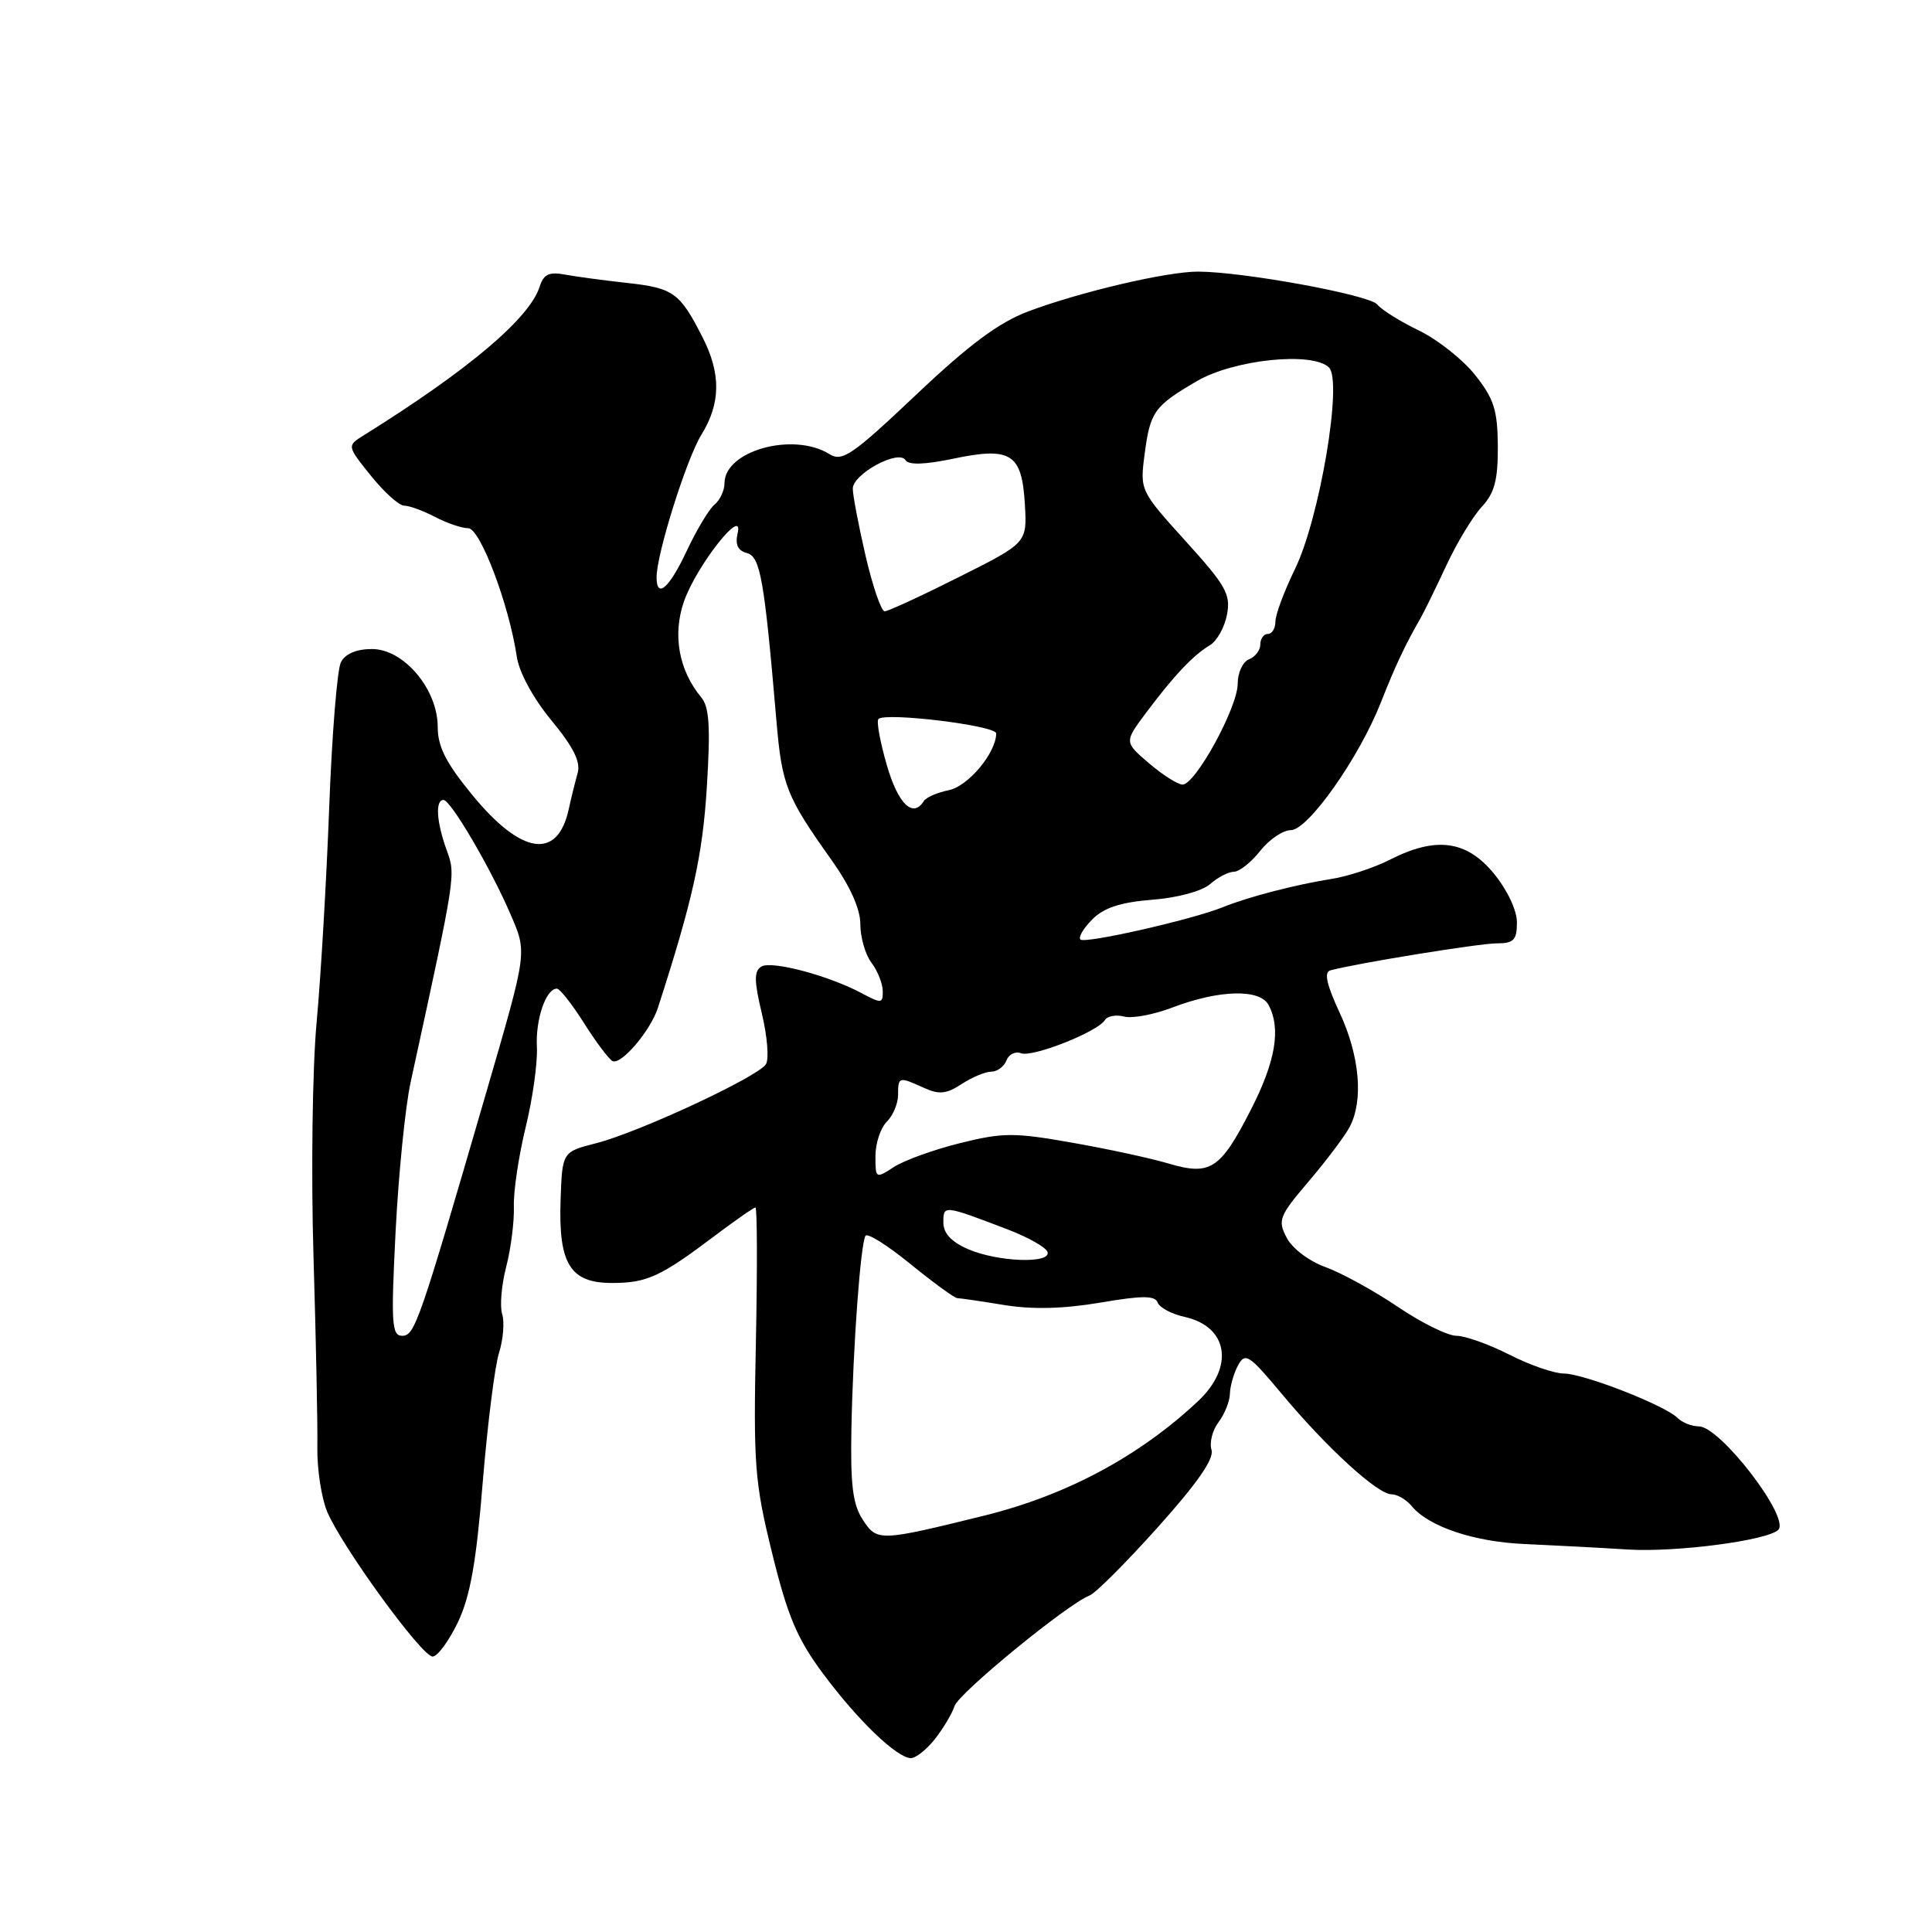 <?xml version="1.0" encoding="UTF-8" standalone="no"?>
<!DOCTYPE svg PUBLIC "-//W3C//DTD SVG 1.1//EN" "http://www.w3.org/Graphics/SVG/1.1/DTD/svg11.dtd" >
<svg xmlns="http://www.w3.org/2000/svg" xmlns:xlink="http://www.w3.org/1999/xlink" version="1.1" viewBox="0 0 256 256">
 <g >
 <path fill="currentColor"
d=" M 123.89 230.42 C 125.00 229.00 126.17 227.04 126.48 226.06 C 127.02 224.36 141.47 212.52 144.38 211.41 C 145.16 211.11 149.24 207.03 153.44 202.34 C 158.65 196.53 160.91 193.28 160.53 192.11 C 160.24 191.17 160.65 189.52 161.46 188.45 C 162.27 187.38 162.95 185.68 162.97 184.68 C 162.99 183.69 163.47 182.00 164.04 180.93 C 164.99 179.16 165.50 179.49 169.88 184.74 C 175.78 191.82 182.54 198.00 184.38 198.00 C 185.14 198.00 186.34 198.70 187.05 199.56 C 189.31 202.29 195.30 204.30 202.00 204.59 C 205.57 204.75 211.76 205.07 215.74 205.32 C 222.14 205.71 234.21 204.12 235.63 202.71 C 237.23 201.10 227.93 189.00 225.10 189.00 C 224.16 189.00 222.90 188.50 222.28 187.88 C 220.61 186.21 209.84 182.01 207.22 182.00 C 205.96 182.00 202.71 180.88 200.00 179.50 C 197.29 178.12 194.13 177.00 192.98 177.00 C 191.83 177.00 188.33 175.27 185.20 173.15 C 182.06 171.03 177.77 168.67 175.66 167.91 C 173.49 167.13 171.24 165.44 170.50 164.02 C 169.27 161.68 169.48 161.15 173.44 156.50 C 175.78 153.75 178.21 150.52 178.84 149.32 C 180.69 145.82 180.17 139.91 177.52 134.21 C 175.78 130.47 175.41 128.82 176.28 128.58 C 179.63 127.66 196.01 125.00 198.34 125.00 C 200.58 125.00 201.00 124.56 201.00 122.23 C 201.00 120.61 199.72 117.91 197.93 115.73 C 194.31 111.34 190.26 110.81 184.16 113.92 C 182.10 114.97 178.63 116.12 176.45 116.46 C 171.65 117.22 165.37 118.85 162.00 120.22 C 157.91 121.87 143.75 125.08 143.16 124.49 C 142.86 124.19 143.57 122.98 144.75 121.81 C 146.28 120.27 148.51 119.55 152.69 119.22 C 156.04 118.96 159.28 118.08 160.34 117.15 C 161.35 116.26 162.77 115.52 163.50 115.51 C 164.22 115.51 165.79 114.26 166.98 112.75 C 168.17 111.24 170.00 110.00 171.04 110.00 C 173.32 110.00 180.07 100.43 182.96 93.11 C 184.85 88.30 186.24 85.35 188.18 82.00 C 188.66 81.17 190.20 78.03 191.61 75.00 C 193.02 71.97 195.14 68.45 196.33 67.17 C 198.04 65.33 198.49 63.62 198.47 59.14 C 198.44 54.36 197.96 52.84 195.47 49.70 C 193.84 47.64 190.47 44.98 188.00 43.79 C 185.53 42.59 183.05 41.05 182.50 40.35 C 181.49 39.08 164.78 36.01 158.76 35.99 C 154.64 35.98 143.10 38.68 136.23 41.27 C 132.37 42.72 128.41 45.66 121.39 52.31 C 112.96 60.29 111.59 61.23 109.92 60.18 C 105.13 57.19 96.00 59.71 96.00 64.03 C 96.00 64.98 95.41 66.25 94.69 66.85 C 93.96 67.45 92.31 70.20 91.01 72.97 C 88.68 77.94 87.00 79.42 87.00 76.49 C 87.00 73.40 90.97 60.78 92.95 57.58 C 95.51 53.44 95.55 49.50 93.08 44.67 C 90.09 38.79 89.23 38.17 83.18 37.50 C 80.06 37.16 76.30 36.65 74.84 36.38 C 72.76 35.99 72.03 36.34 71.51 37.98 C 70.17 42.18 62.08 49.02 48.23 57.66 C 45.96 59.07 45.96 59.07 49.15 63.04 C 50.90 65.22 52.88 67.00 53.55 67.00 C 54.22 67.00 56.06 67.67 57.64 68.49 C 59.21 69.32 61.19 69.99 62.04 69.99 C 63.63 70.00 67.45 80.11 68.48 87.02 C 68.79 89.11 70.66 92.54 73.07 95.46 C 75.98 98.98 76.97 100.97 76.54 102.44 C 76.22 103.57 75.68 105.73 75.36 107.23 C 73.88 113.97 69.13 113.29 62.63 105.40 C 59.11 101.12 58.00 98.95 58.00 96.33 C 58.00 91.32 53.51 86.00 49.29 86.00 C 47.23 86.00 45.75 86.63 45.17 87.75 C 44.68 88.71 43.98 97.38 43.62 107.00 C 43.26 116.62 42.51 129.45 41.95 135.50 C 41.39 141.59 41.21 155.42 41.54 166.50 C 41.87 177.50 42.10 188.86 42.05 191.74 C 42.00 194.62 42.59 198.46 43.34 200.28 C 45.27 204.89 55.89 219.50 57.32 219.50 C 57.97 219.50 59.47 217.46 60.67 214.97 C 62.30 211.55 63.11 207.02 63.96 196.47 C 64.59 188.79 65.56 181.04 66.12 179.27 C 66.68 177.49 66.87 175.18 66.54 174.13 C 66.21 173.09 66.45 170.27 67.07 167.87 C 67.70 165.46 68.15 161.87 68.09 159.88 C 68.02 157.88 68.73 153.16 69.65 149.38 C 70.58 145.59 71.25 140.80 71.14 138.73 C 70.95 135.06 72.34 131.00 73.79 131.00 C 74.18 131.00 75.78 133.03 77.34 135.50 C 78.90 137.97 80.61 140.26 81.13 140.58 C 82.21 141.25 86.16 136.65 87.17 133.56 C 91.79 119.27 93.10 113.37 93.66 104.28 C 94.15 96.37 93.99 93.69 92.93 92.42 C 89.93 88.81 89.09 84.09 90.64 79.67 C 92.29 74.95 98.62 66.93 97.74 70.66 C 97.39 72.15 97.77 72.97 98.96 73.28 C 100.75 73.75 101.27 76.70 102.88 95.50 C 103.61 104.06 104.19 105.54 110.15 113.91 C 112.65 117.43 114.00 120.42 114.00 122.47 C 114.00 124.20 114.66 126.49 115.47 127.56 C 116.28 128.63 116.95 130.31 116.97 131.31 C 117.00 132.97 116.78 133.00 114.25 131.64 C 109.86 129.28 102.22 127.24 100.88 128.08 C 99.90 128.68 99.92 129.98 100.95 134.30 C 101.67 137.31 101.92 140.33 101.49 141.01 C 100.46 142.68 84.65 150.04 79.00 151.48 C 74.50 152.63 74.50 152.63 74.28 159.03 C 73.99 167.48 75.55 170.00 81.09 170.00 C 85.71 170.00 87.50 169.18 94.59 163.84 C 97.39 161.73 99.87 160.00 100.10 160.00 C 100.33 160.00 100.36 168.00 100.16 177.78 C 99.82 194.15 99.99 196.38 102.32 205.84 C 104.38 214.21 105.64 217.17 109.09 221.81 C 113.69 227.98 118.80 232.89 120.68 232.96 C 121.33 232.98 122.77 231.84 123.89 230.42 Z  M 114.32 201.37 C 112.99 199.34 112.67 196.75 112.82 189.15 C 113.04 178.29 114.02 164.89 114.68 163.75 C 114.93 163.33 117.61 165.02 120.65 167.50 C 123.69 169.97 126.48 172.00 126.84 172.01 C 127.20 172.01 129.99 172.42 133.04 172.92 C 136.80 173.53 140.88 173.43 145.76 172.61 C 151.38 171.65 153.04 171.65 153.40 172.60 C 153.66 173.27 155.25 174.12 156.94 174.49 C 162.74 175.76 163.61 181.10 158.75 185.66 C 150.96 192.97 141.31 198.14 130.41 200.83 C 116.50 204.26 116.22 204.27 114.32 201.37 Z  M 52.42 163.15 C 52.81 155.54 53.70 146.65 54.41 143.40 C 60.45 115.66 60.40 115.99 59.18 112.63 C 57.83 108.88 57.65 106.00 58.77 106.00 C 59.71 106.00 64.94 114.90 67.56 120.95 C 69.88 126.32 69.96 125.72 64.36 145.00 C 55.57 175.23 54.96 177.00 53.30 177.00 C 51.90 177.00 51.80 175.40 52.42 163.15 Z  M 128.25 165.51 C 126.05 164.55 125.00 163.41 125.00 161.98 C 125.00 159.66 125.01 159.66 133.46 162.88 C 136.19 163.92 138.59 165.27 138.80 165.89 C 139.33 167.48 132.20 167.23 128.25 165.51 Z  M 116.00 153.19 C 116.00 151.51 116.67 149.47 117.50 148.64 C 118.33 147.82 119.00 146.21 119.00 145.07 C 119.00 142.66 119.10 142.63 122.41 144.14 C 124.43 145.06 125.40 144.97 127.42 143.64 C 128.80 142.74 130.57 142.00 131.36 142.00 C 132.14 142.00 133.04 141.33 133.36 140.52 C 133.67 139.70 134.54 139.27 135.29 139.56 C 136.80 140.14 145.43 136.73 146.39 135.18 C 146.73 134.63 147.88 134.42 148.95 134.70 C 150.02 134.98 152.90 134.44 155.35 133.50 C 161.52 131.15 166.93 131.00 168.09 133.16 C 169.76 136.29 169.03 140.63 165.75 147.04 C 161.69 154.98 160.39 155.82 154.79 154.16 C 152.43 153.46 146.68 152.22 142.00 151.40 C 134.36 150.05 132.86 150.06 127.17 151.48 C 123.68 152.35 119.74 153.78 118.42 154.65 C 116.04 156.20 116.00 156.17 116.00 153.19 Z  M 117.51 101.39 C 116.62 98.31 116.11 95.55 116.40 95.27 C 117.32 94.35 132.00 96.14 132.00 97.18 C 132.00 99.74 128.29 104.19 125.73 104.70 C 124.21 105.01 122.72 105.65 122.42 106.13 C 120.98 108.46 119.01 106.56 117.51 101.39 Z  M 152.23 101.12 C 148.96 98.32 148.96 98.32 151.89 94.41 C 155.53 89.54 158.13 86.79 160.31 85.50 C 161.24 84.95 162.26 83.13 162.58 81.45 C 163.10 78.75 162.45 77.60 157.10 71.70 C 151.09 65.06 151.04 64.96 151.66 60.25 C 152.40 54.55 152.91 53.83 158.56 50.52 C 163.48 47.63 173.94 46.55 176.10 48.70 C 177.93 50.52 174.85 68.74 171.59 75.40 C 170.17 78.32 169.00 81.44 169.00 82.35 C 169.00 83.26 168.55 84.00 168.00 84.00 C 167.45 84.00 167.00 84.63 167.00 85.39 C 167.00 86.16 166.32 87.05 165.50 87.36 C 164.68 87.68 164.00 89.13 164.00 90.60 C 164.00 93.75 158.37 104.02 156.68 103.96 C 156.03 103.94 154.03 102.66 152.23 101.12 Z  M 114.70 73.68 C 113.77 69.65 113.00 65.63 113.00 64.75 C 113.00 62.80 119.08 59.51 119.98 60.97 C 120.39 61.64 122.55 61.57 126.35 60.77 C 133.96 59.18 135.41 60.10 135.80 66.82 C 136.10 71.93 136.10 71.93 127.07 76.46 C 122.10 78.96 117.67 81.00 117.22 81.00 C 116.77 81.00 115.64 77.70 114.70 73.68 Z "/>
</g>
</svg>